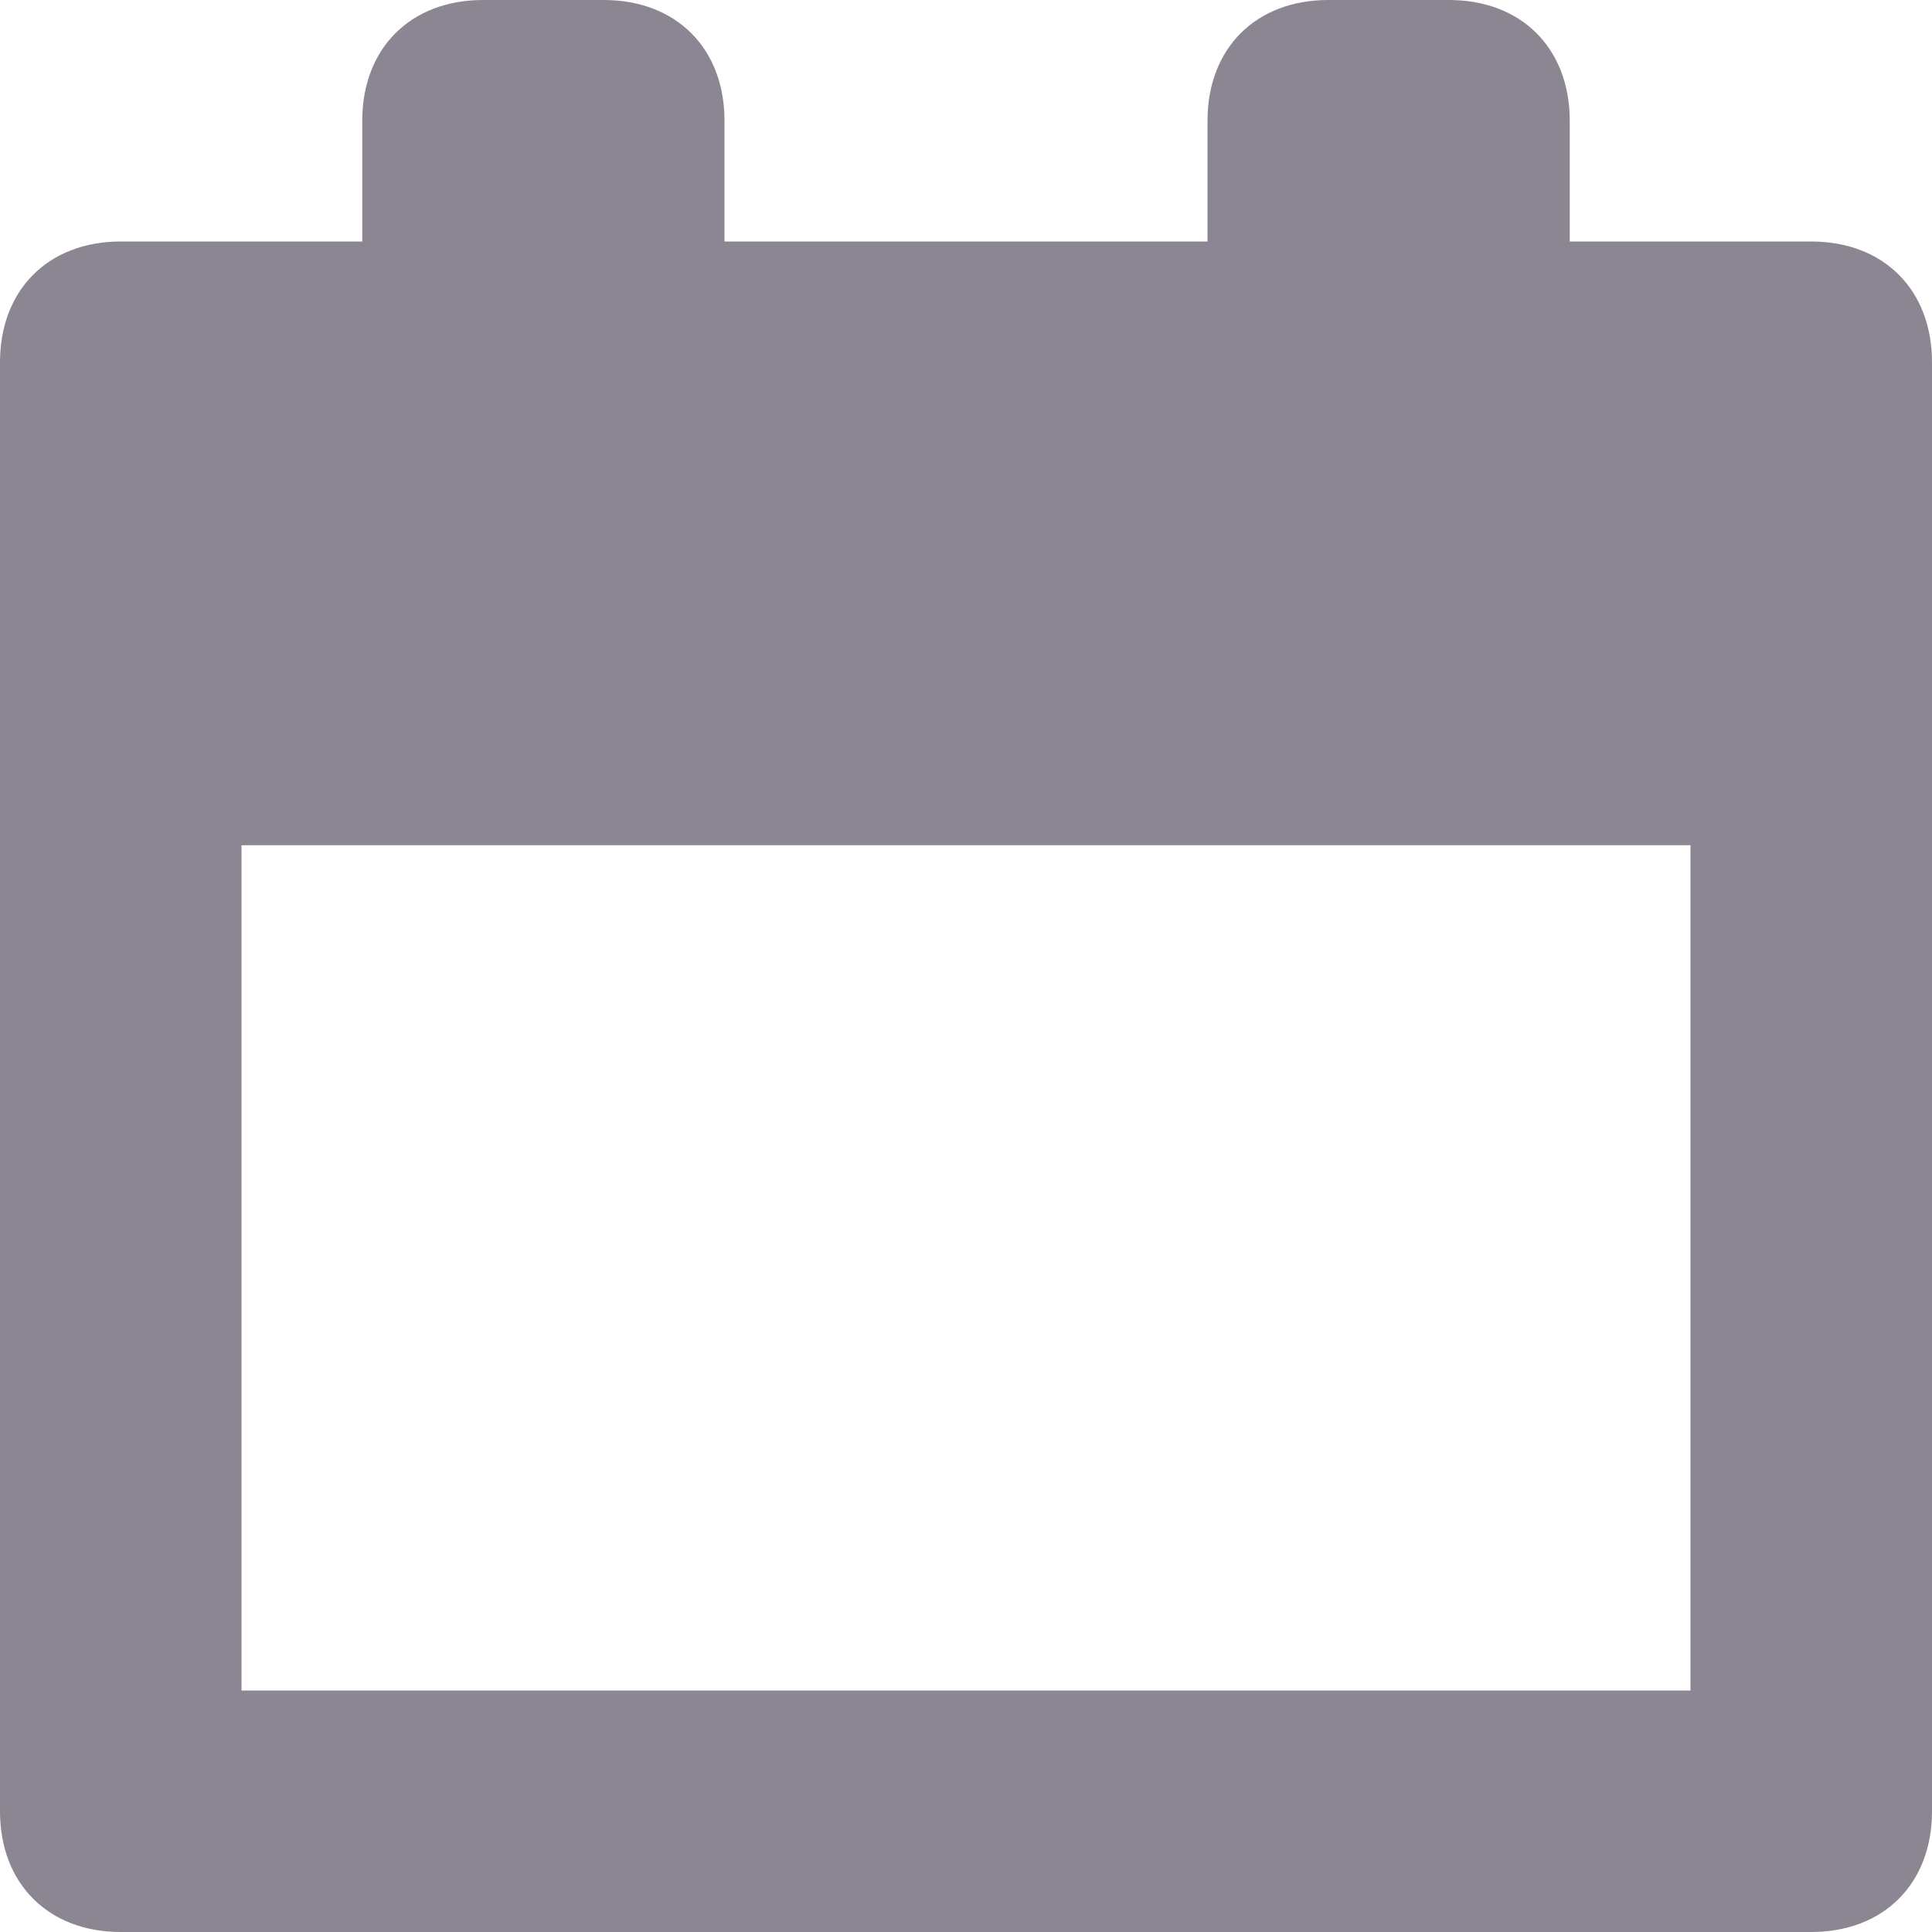 <svg xmlns="http://www.w3.org/2000/svg" width="12" height="12" viewBox="0 0 12 12">
    <path fill="#190F27" fill-rule="evenodd" d="M11.25 1.5h-1.5V.75C9.75.3 9.45 0 9 0h-.75C7.8 0 7.5.3 7.5.75v.75h-3V.75C4.5.3 4.2 0 3.75 0H3c-.45 0-.75.3-.75.75v.75H.75c-.45 0-.75.3-.75.75v9c0 .45.3.75.75.75h10.5c.45 0 .75-.3.75-.75v-9c0-.45-.3-.75-.75-.75zm-.75 9h-9V5.25h9v5.25z" opacity=".5"/>
</svg>
